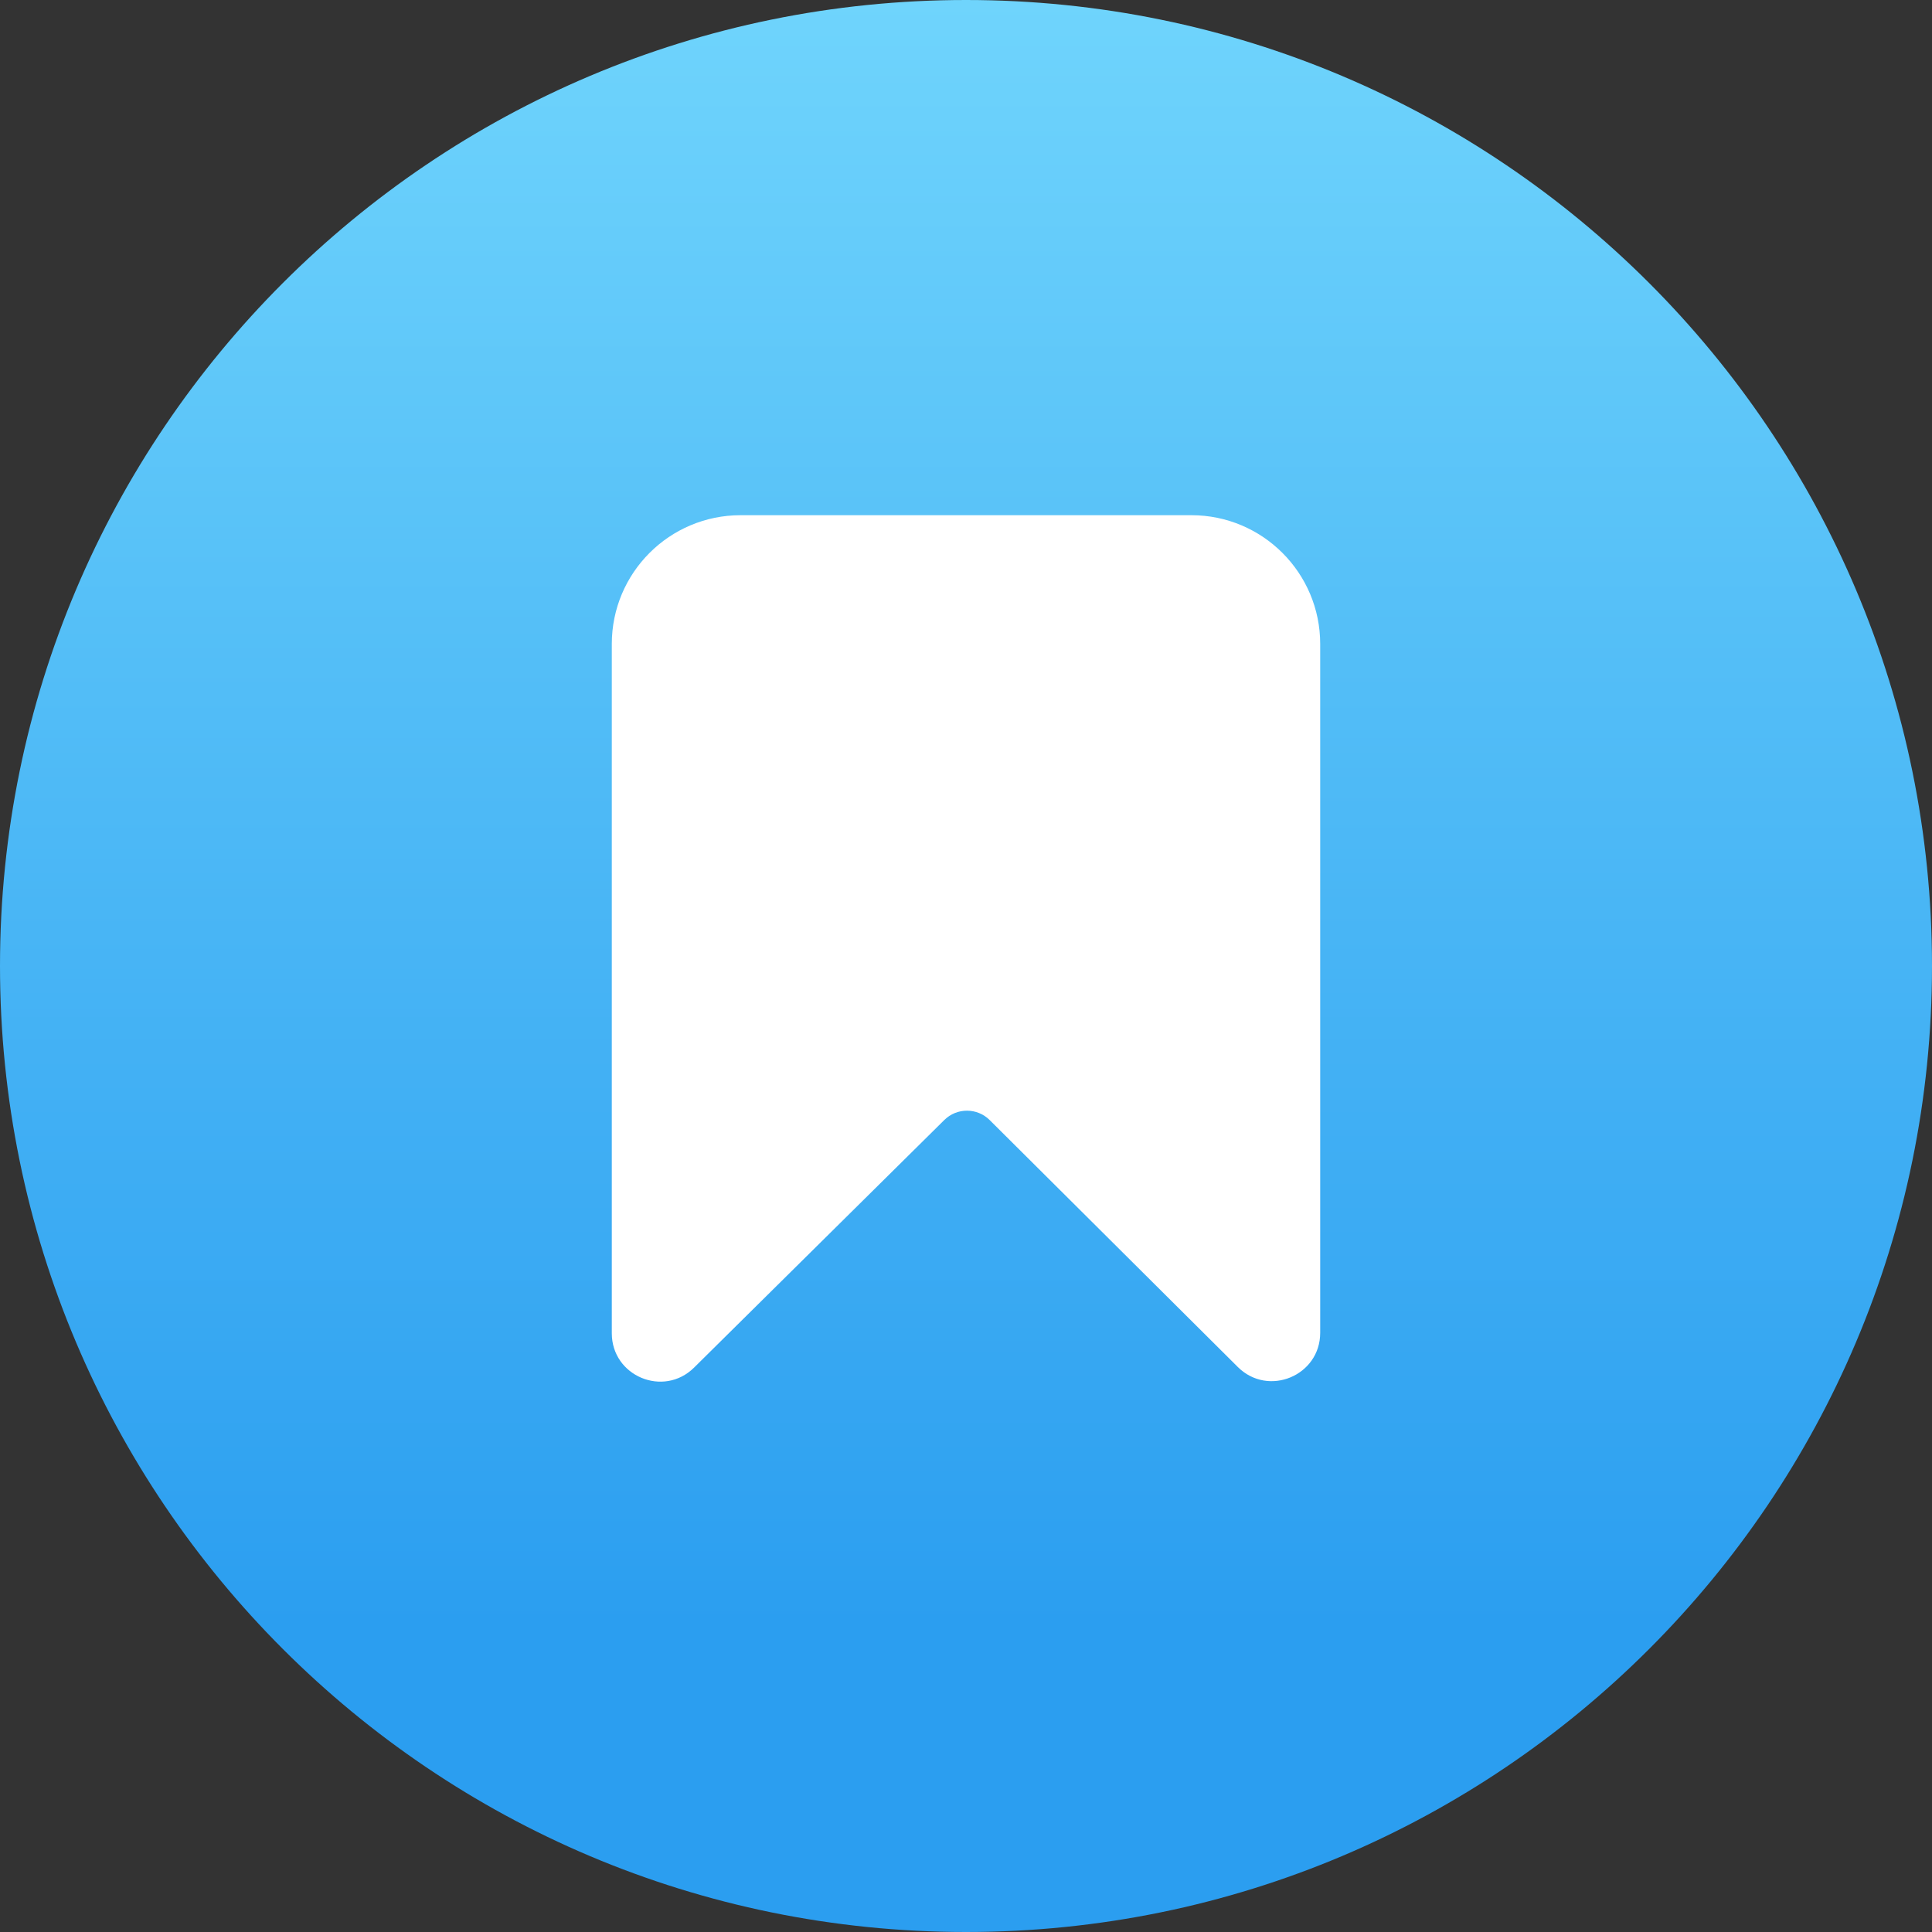 <svg width="60"
    height="60"
    viewBox="0 0 60 60"
    fill="none"
    xmlns="http://www.w3.org/2000/svg">
    <rect x="0" y="0" width="60" height="60" fill="#333333" stroke="none"/>
    <path
        fill-rule="evenodd"
        clip-rule="evenodd"
        d="M30 60C46.569 60 60 46.569 60 30C60 13.431 46.569 0 30 0C13.431 0 0 13.431 0 30C0 46.569 13.431 60 30 60Z"
        fill="url(#paint0_linear_0_5745)" />
    <path
        fill-rule="evenodd"
        clip-rule="evenodd"
        d="M30.736 34.785C30.346 34.397 29.718 34.396 29.327 34.782L21.555 42.472C20.608 43.409 19 42.738 19 41.406V20C19 17.791 20.791 16 23 16H37C39.209 16 41 17.791 41 20V41.391C41 42.725 39.388 43.395 38.442 42.454L30.736 34.785Z"
        fill="white" />
    <defs>
        <linearGradient
            id="paint0_linear_0_5745"
            x1="4.742"
            y1="0"
            x2="4.742"
            y2="50.516"
            gradientUnits="userSpaceOnUse">
            <stop stop-color="#6FD4FC" />
            <stop
                offset="1"
                stop-color="#2B9EF0" />
        </linearGradient>
    </defs>
</svg>
